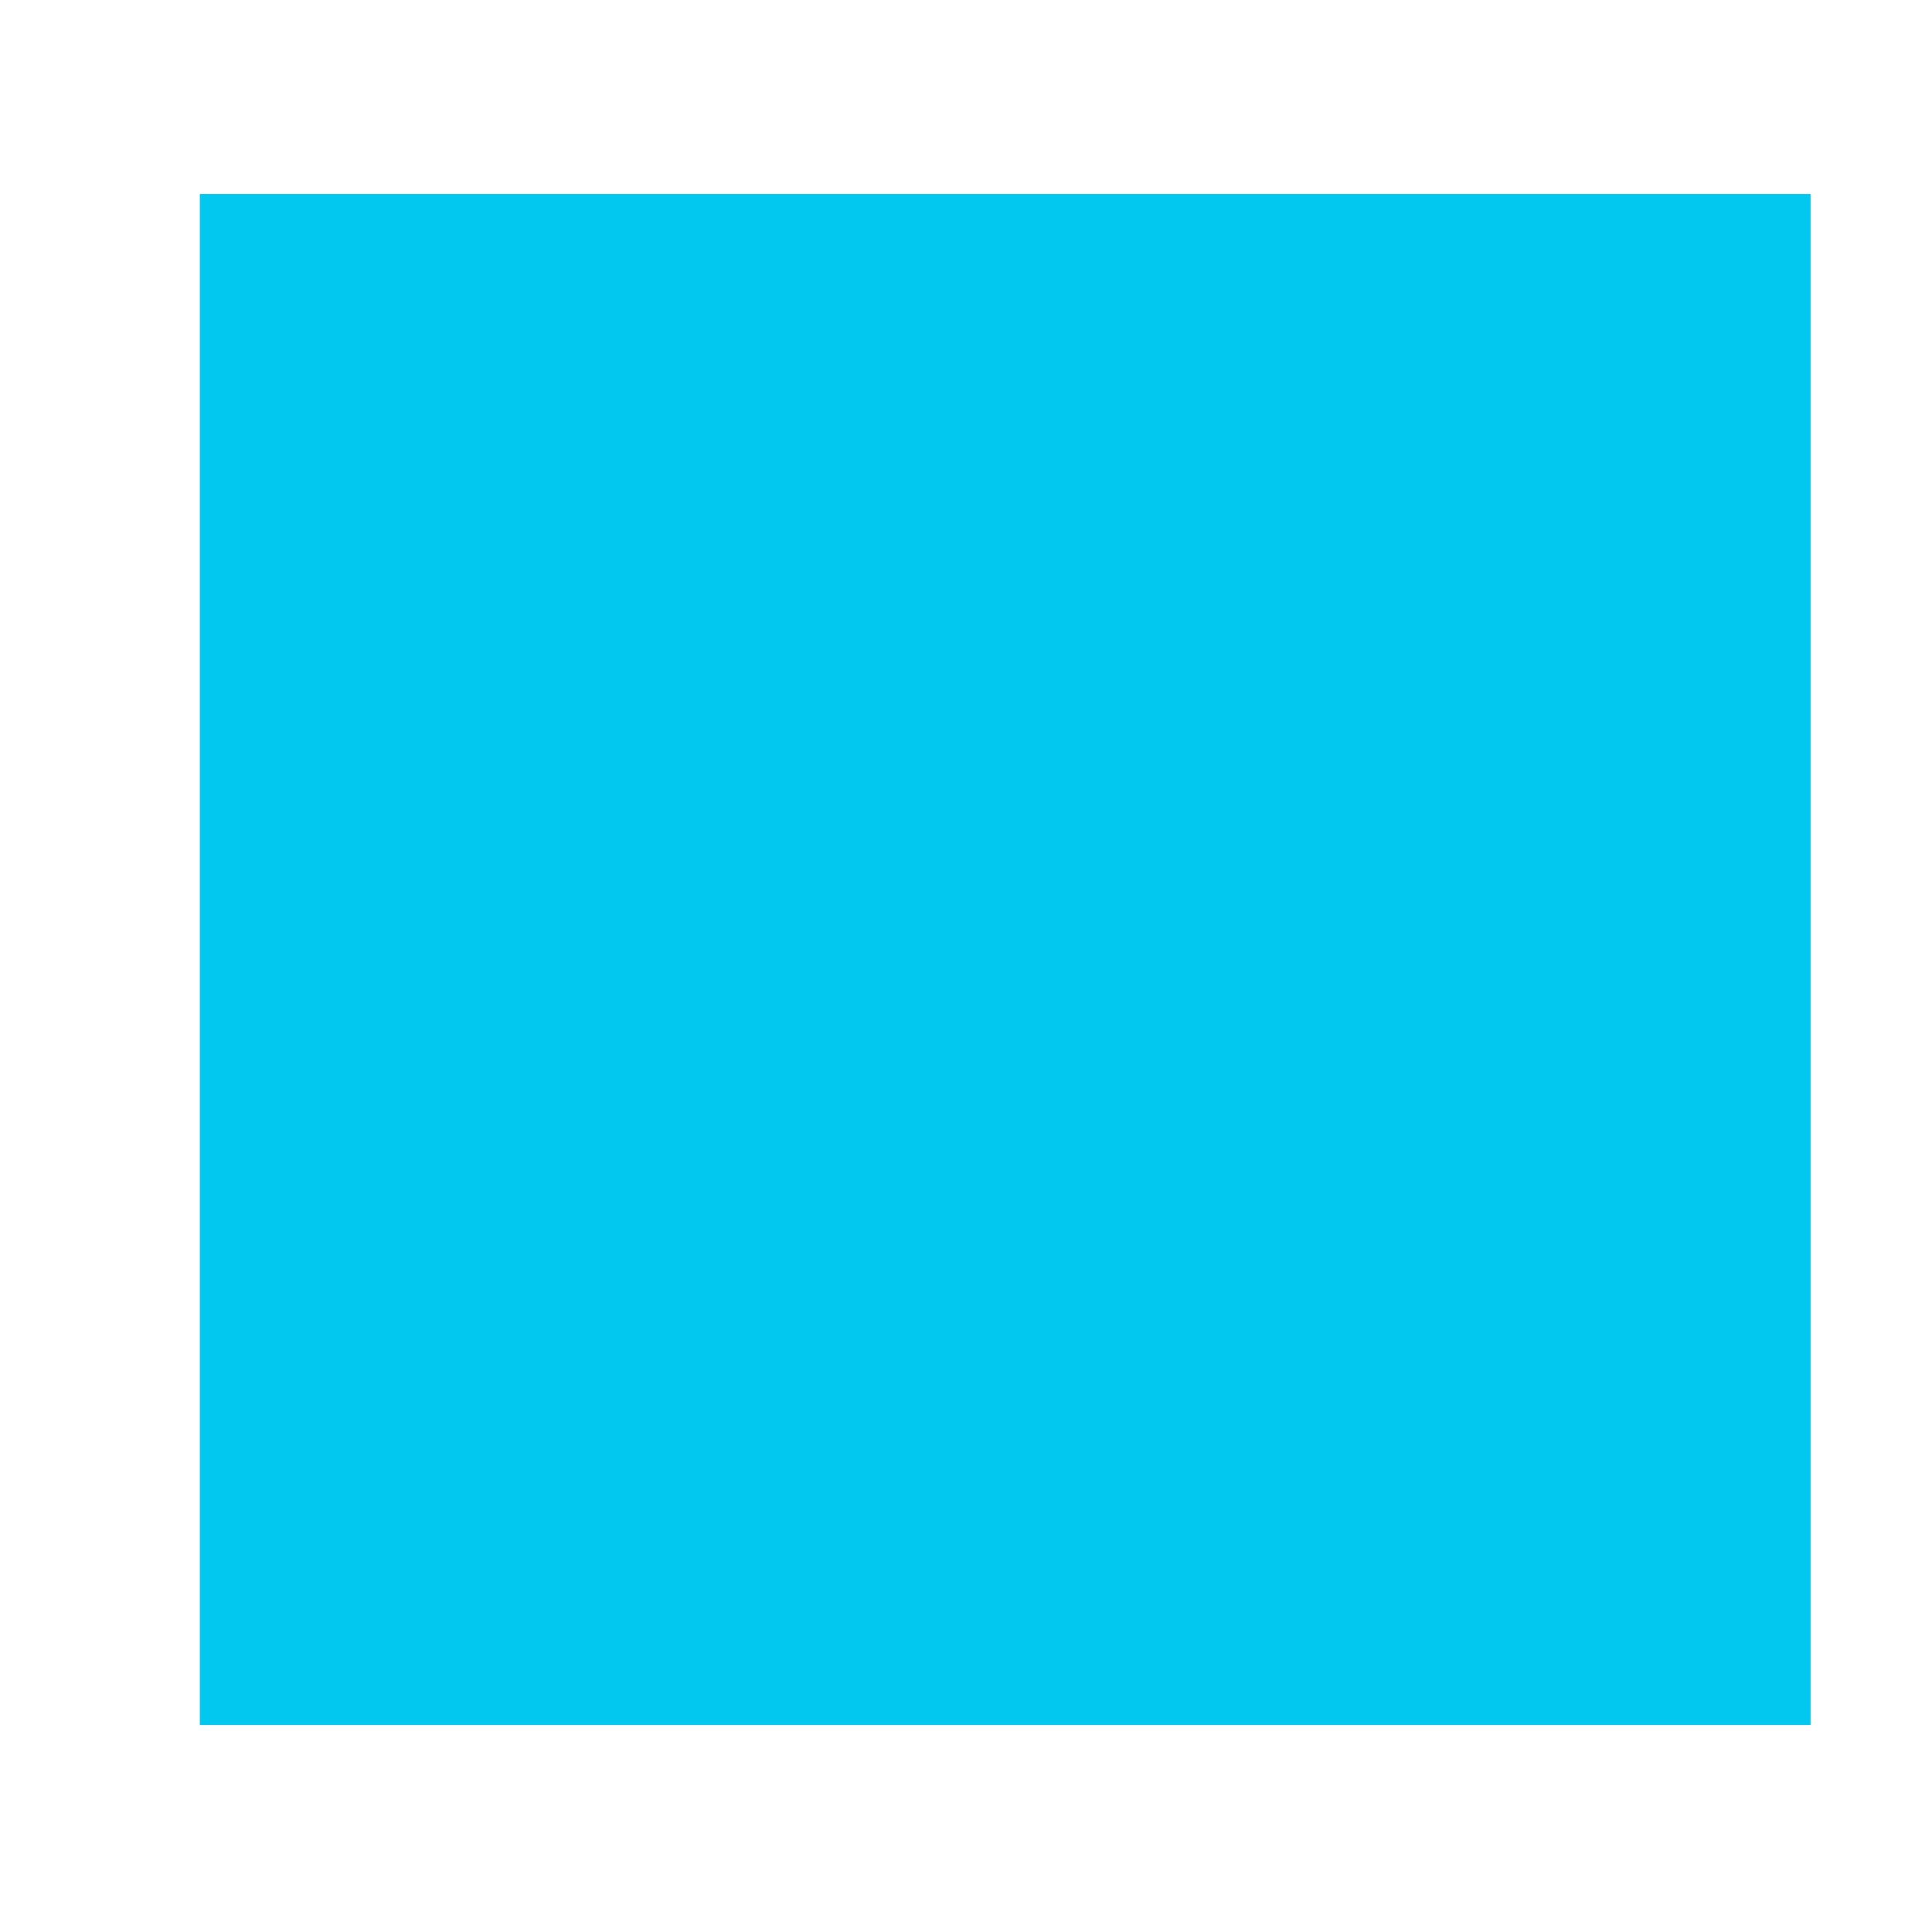 <?xml version="1.0" encoding="UTF-8" standalone="no"?><svg width='7' height='7' viewBox='0 0 7 7' fill='none' xmlns='http://www.w3.org/2000/svg'>
<path d='M0.724 6.25V0.703H6.56V6.25H0.724Z' fill='#02C8F0'/>
</svg>
